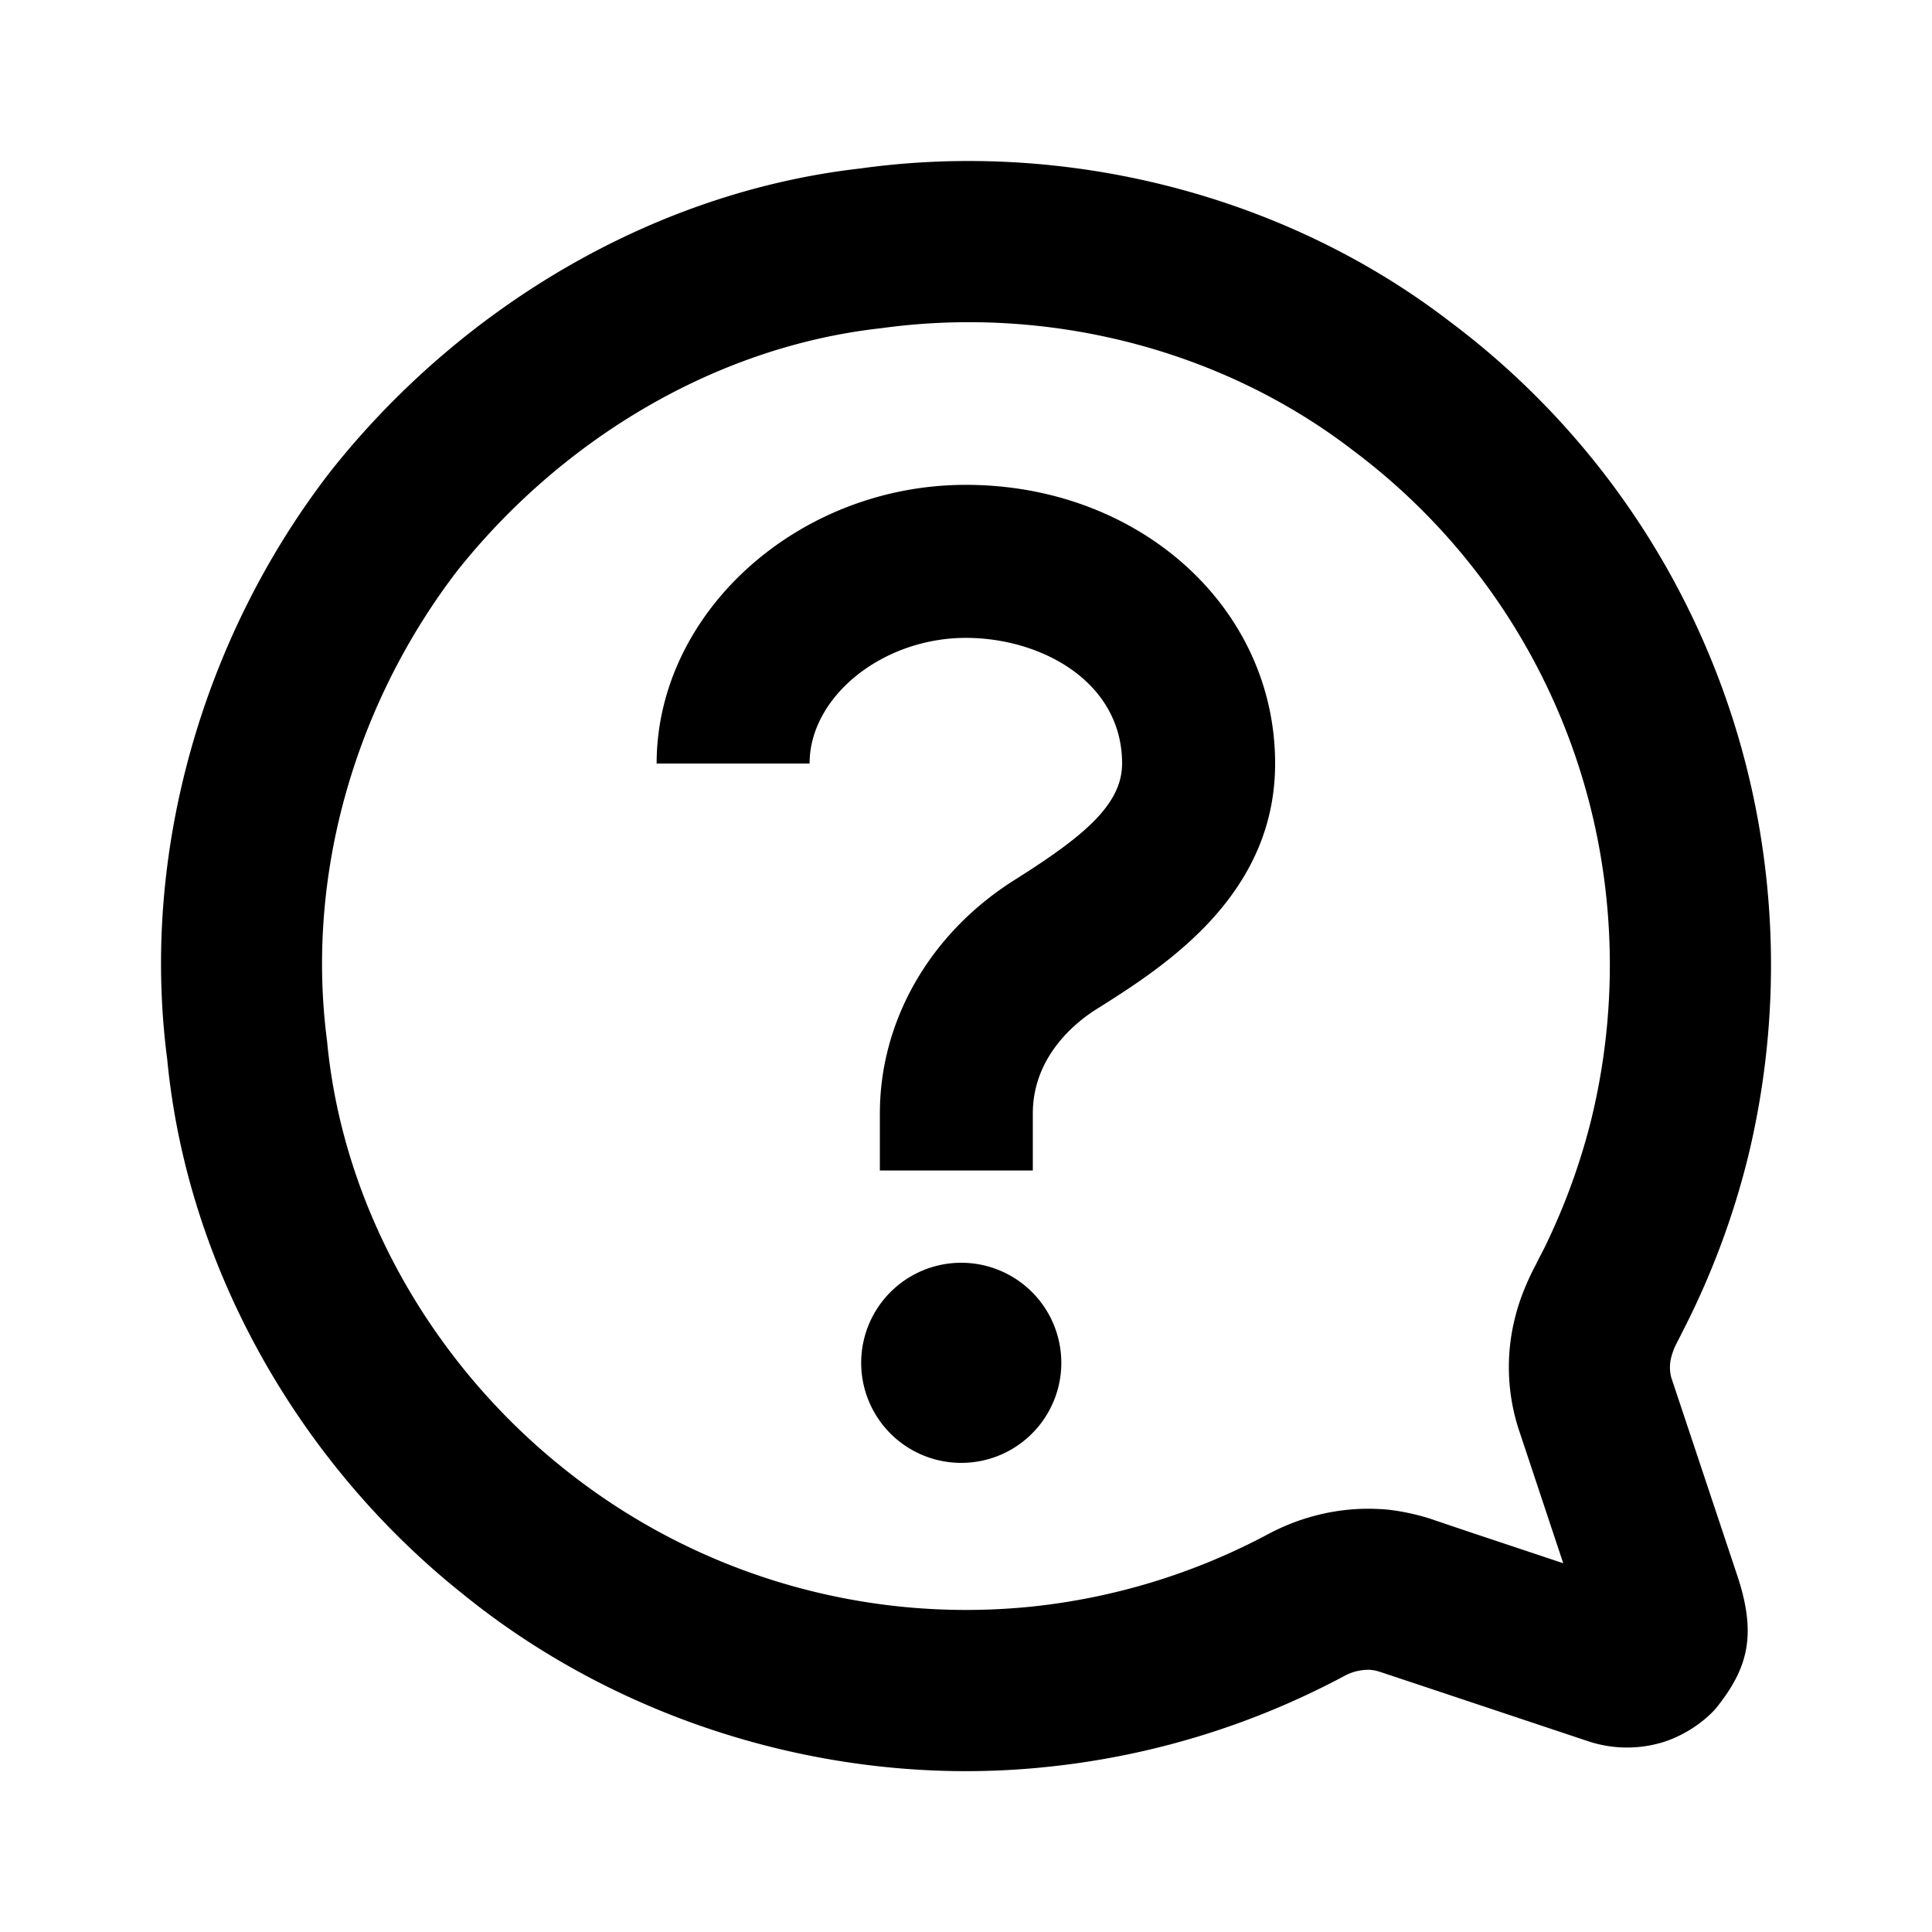<svg xmlns="http://www.w3.org/2000/svg" width="24" height="24" fill="none" viewBox="0 0 24 24"><path fill="#313234" fill-rule="evenodd" d="m20.767 17.13.825 2.475c.237.738.106 1.141-.282 1.624-.198.216-.47.367-.705.428a1.53 1.53 0 0 1-.868-.024l-2.135-.712-.415-.138c-.094-.031-.104-.032-.136-.036l-.032-.004a.63.63 0 0 0-.322.078 10 10 0 0 1-3.689 1.128c-2.577.273-5.26-.52-7.269-2.156-2.018-1.611-3.414-4.043-3.662-6.636-.335-2.565.445-5.255 2.028-7.3 1.603-2.025 3.991-3.469 6.581-3.764 2.557-.357 5.274.322 7.334 1.909a9.95 9.95 0 0 1 3.873 6.52 10.1 10.1 0 0 1-.18 3.857 10 10 0 0 1-.786 2.112q-.04.078-.078.155c-.053.1-.061.126-.079.182l-.004.014a.5.5 0 0 0 0 .288m-1.898.632a2.5 2.5 0 0 1-.036-1.438c.055-.215.164-.462.246-.612q.03-.062.063-.125.058-.109.11-.224.33-.707.518-1.463a8.1 8.1 0 0 0 .143-3.091 7.95 7.95 0 0 0-3.099-5.21c-1.648-1.27-3.804-1.807-5.866-1.522-2.071.229-3.975 1.392-5.264 3.01-1.261 1.643-1.892 3.77-1.62 5.846.194 2.066 1.306 4 2.928 5.3a7.99 7.99 0 0 0 5.813 1.726 8 8 0 0 0 2.965-.91c.4-.21.871-.33 1.364-.303.227.007.53.081.686.138l.415.14 1.185.395zm-5.684-.833a1.243 1.243 0 1 1-2.486.001 1.243 1.243 0 0 1 2.486-.001M10.93 14.54h1.9v-.708c0-.719.549-1.143.785-1.292.832-.523 2.225-1.402 2.225-3.055 0-1.941-1.688-3.462-3.842-3.462-2.083 0-3.841 1.586-3.841 3.462h1.9c0-.832.907-1.561 1.941-1.561.94 0 1.941.547 1.941 1.56 0 .509-.47.902-1.337 1.448-1.047.66-1.672 1.744-1.672 2.9z" clip-rule="evenodd" style="fill:#313234;fill:color(display-p3 .192 .196 .204);fill-opacity:1"/></svg>